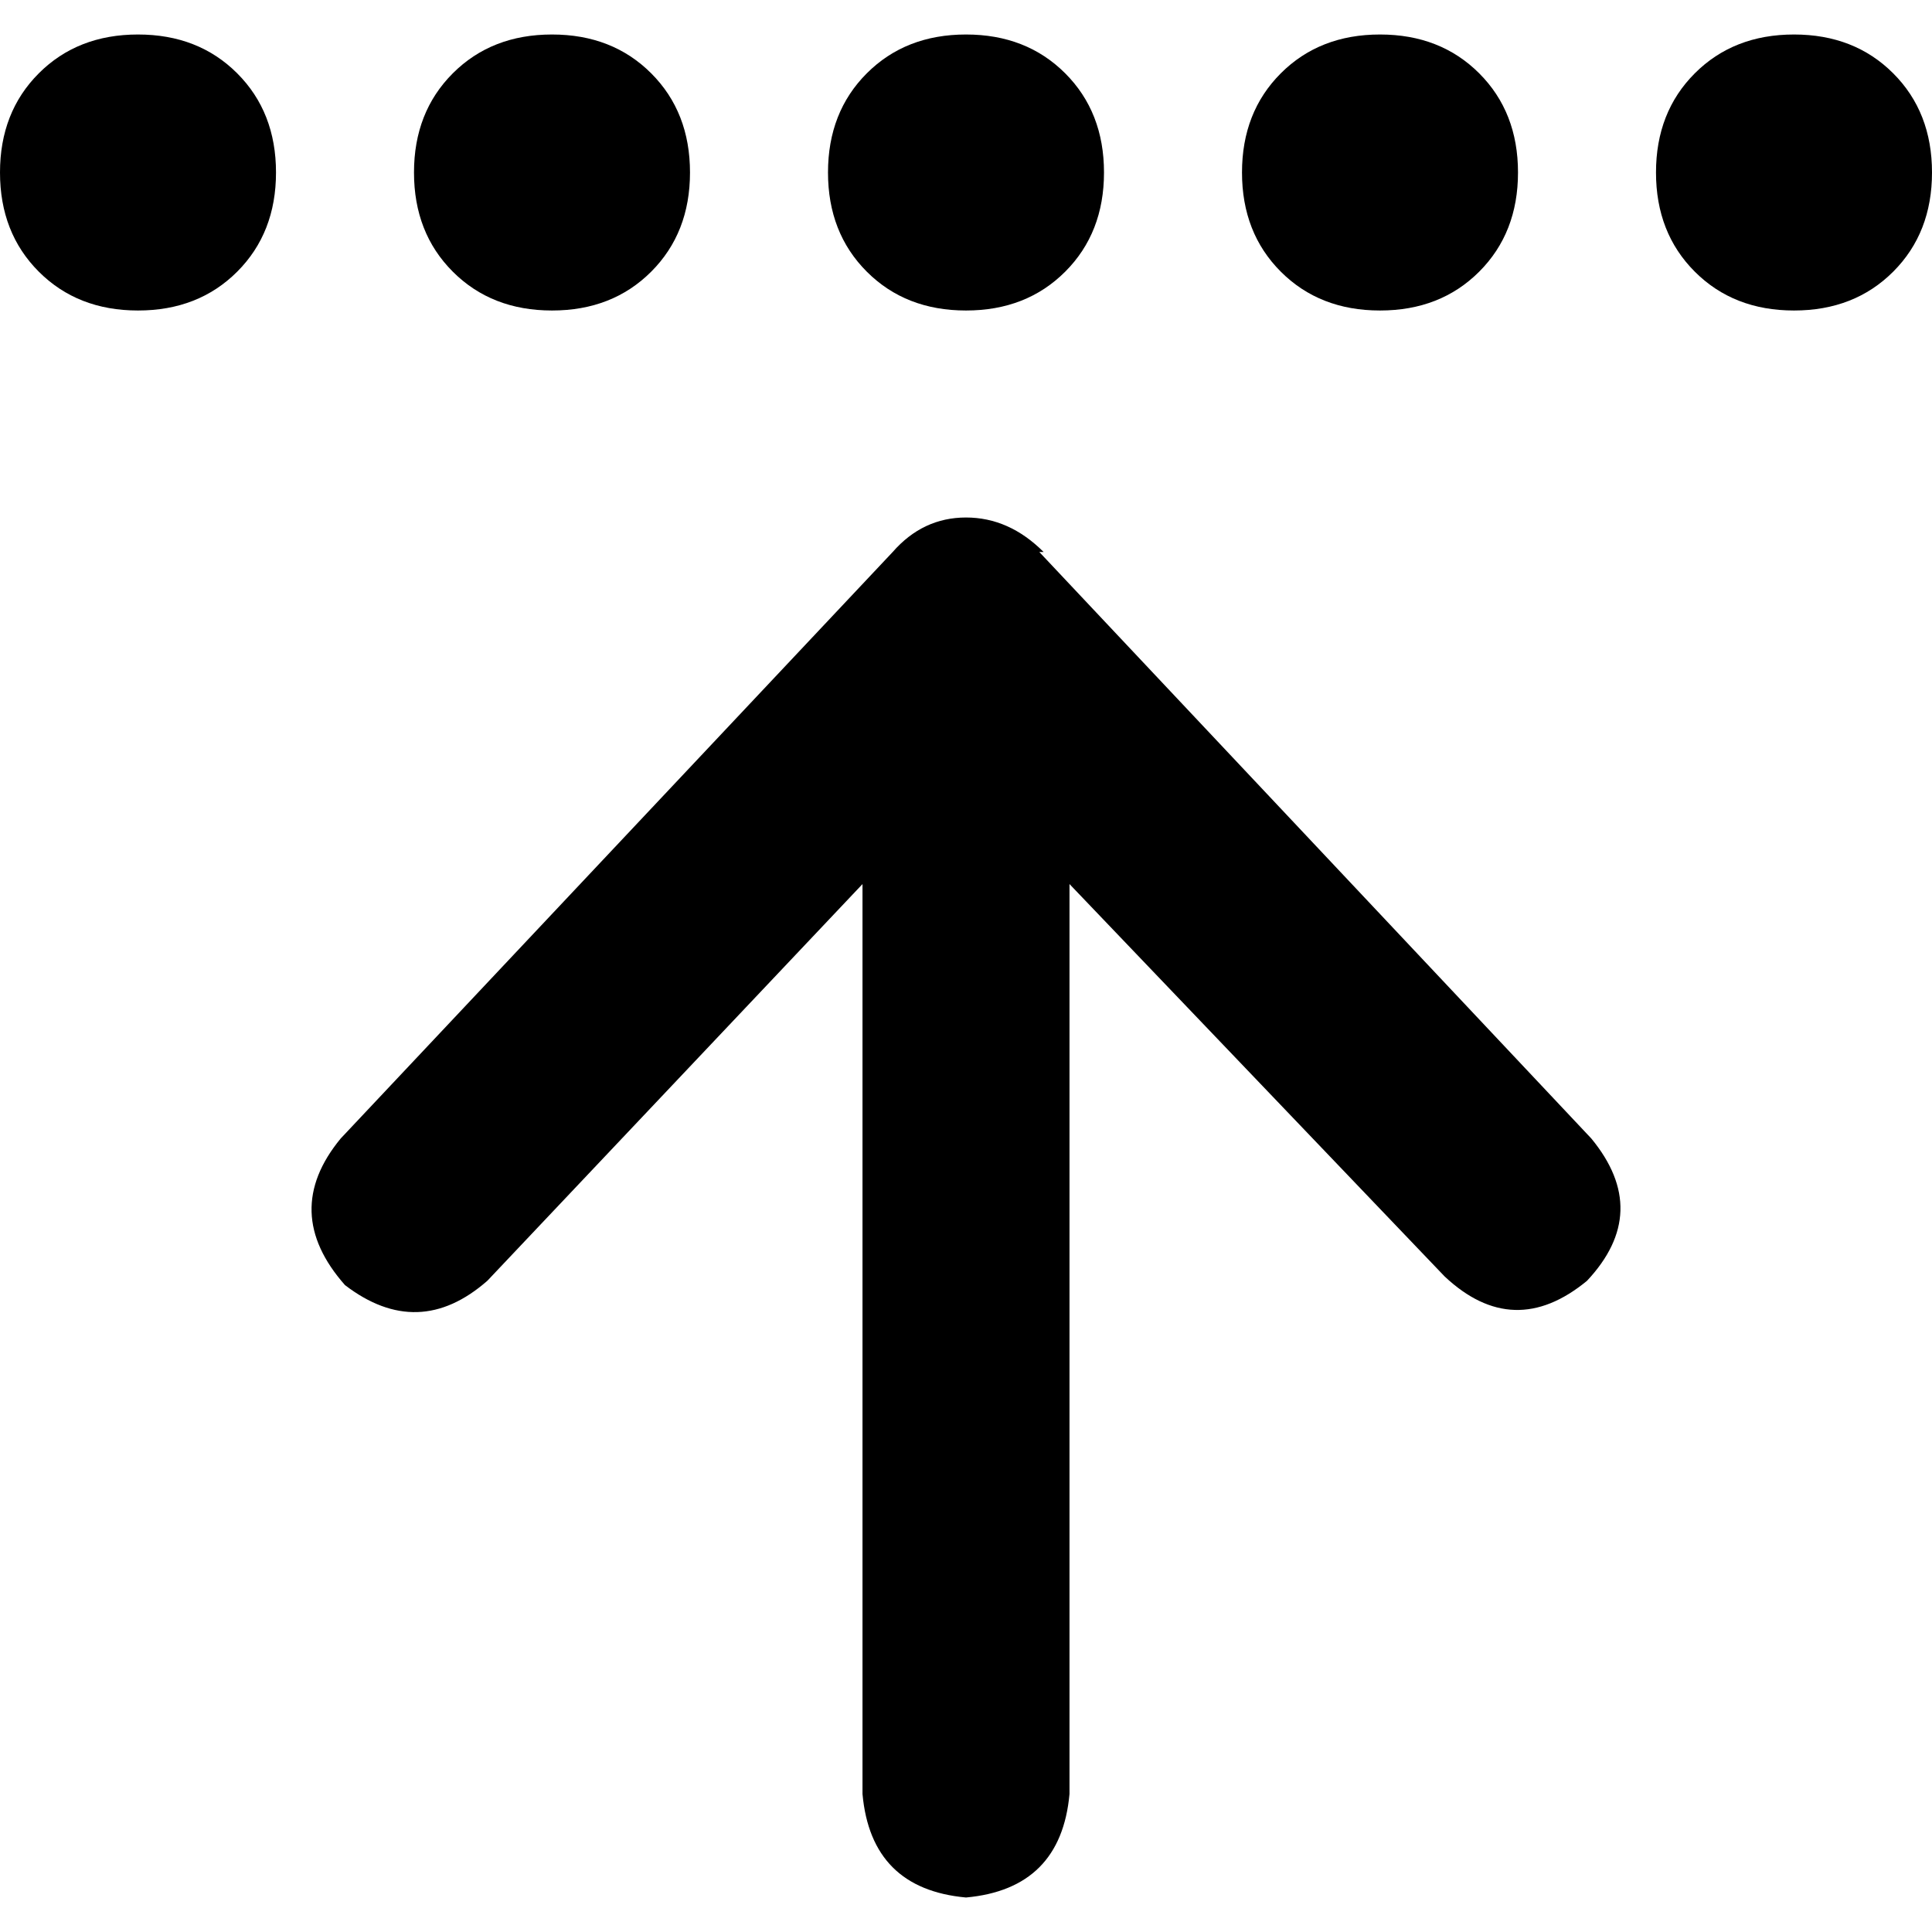 <svg xmlns="http://www.w3.org/2000/svg" viewBox="0 0 512 512">
  <path d="M 36.571 9.143 Q 20.571 9.143 10.286 19.429 L 10.286 19.429 L 10.286 19.429 Q 0 29.714 0 45.714 Q 0 61.714 10.286 72 Q 20.571 82.286 36.571 82.286 Q 52.571 82.286 62.857 72 Q 73.143 61.714 73.143 45.714 Q 73.143 29.714 62.857 19.429 Q 52.571 9.143 36.571 9.143 L 36.571 9.143 Z M 146.286 9.143 Q 130.286 9.143 120 19.429 L 120 19.429 L 120 19.429 Q 109.714 29.714 109.714 45.714 Q 109.714 61.714 120 72 Q 130.286 82.286 146.286 82.286 Q 162.286 82.286 172.571 72 Q 182.857 61.714 182.857 45.714 Q 182.857 29.714 172.571 19.429 Q 162.286 9.143 146.286 9.143 L 146.286 9.143 Z M 219.429 45.714 Q 219.429 61.714 229.714 72 L 229.714 72 L 229.714 72 Q 240 82.286 256 82.286 Q 272 82.286 282.286 72 Q 292.571 61.714 292.571 45.714 Q 292.571 29.714 282.286 19.429 Q 272 9.143 256 9.143 Q 240 9.143 229.714 19.429 Q 219.429 29.714 219.429 45.714 L 219.429 45.714 Z M 365.714 9.143 Q 349.714 9.143 339.429 19.429 L 339.429 19.429 L 339.429 19.429 Q 329.143 29.714 329.143 45.714 Q 329.143 61.714 339.429 72 Q 349.714 82.286 365.714 82.286 Q 381.714 82.286 392 72 Q 402.286 61.714 402.286 45.714 Q 402.286 29.714 392 19.429 Q 381.714 9.143 365.714 9.143 L 365.714 9.143 Z M 438.857 45.714 Q 438.857 61.714 449.143 72 L 449.143 72 L 449.143 72 Q 459.429 82.286 475.429 82.286 Q 491.429 82.286 501.714 72 Q 512 61.714 512 45.714 Q 512 29.714 501.714 19.429 Q 491.429 9.143 475.429 9.143 Q 459.429 9.143 449.143 19.429 Q 438.857 29.714 438.857 45.714 L 438.857 45.714 Z M 276.571 146.286 Q 267.429 137.143 256 137.143 Q 244.571 137.143 236.571 146.286 L 90.286 301.714 L 90.286 301.714 Q 74.286 321.143 91.429 340.571 Q 110.857 355.429 129.143 339.429 L 228.571 234.286 L 228.571 234.286 L 228.571 329.143 L 228.571 329.143 L 228.571 475.429 L 228.571 475.429 Q 230.857 500.571 256 502.857 Q 281.143 500.571 283.429 475.429 L 283.429 329.143 L 283.429 329.143 L 283.429 234.286 L 283.429 234.286 L 382.857 338.286 L 382.857 338.286 Q 401.143 355.429 420.571 339.429 Q 437.714 321.143 421.714 301.714 L 275.429 146.286 L 276.571 146.286 Z" />
</svg>